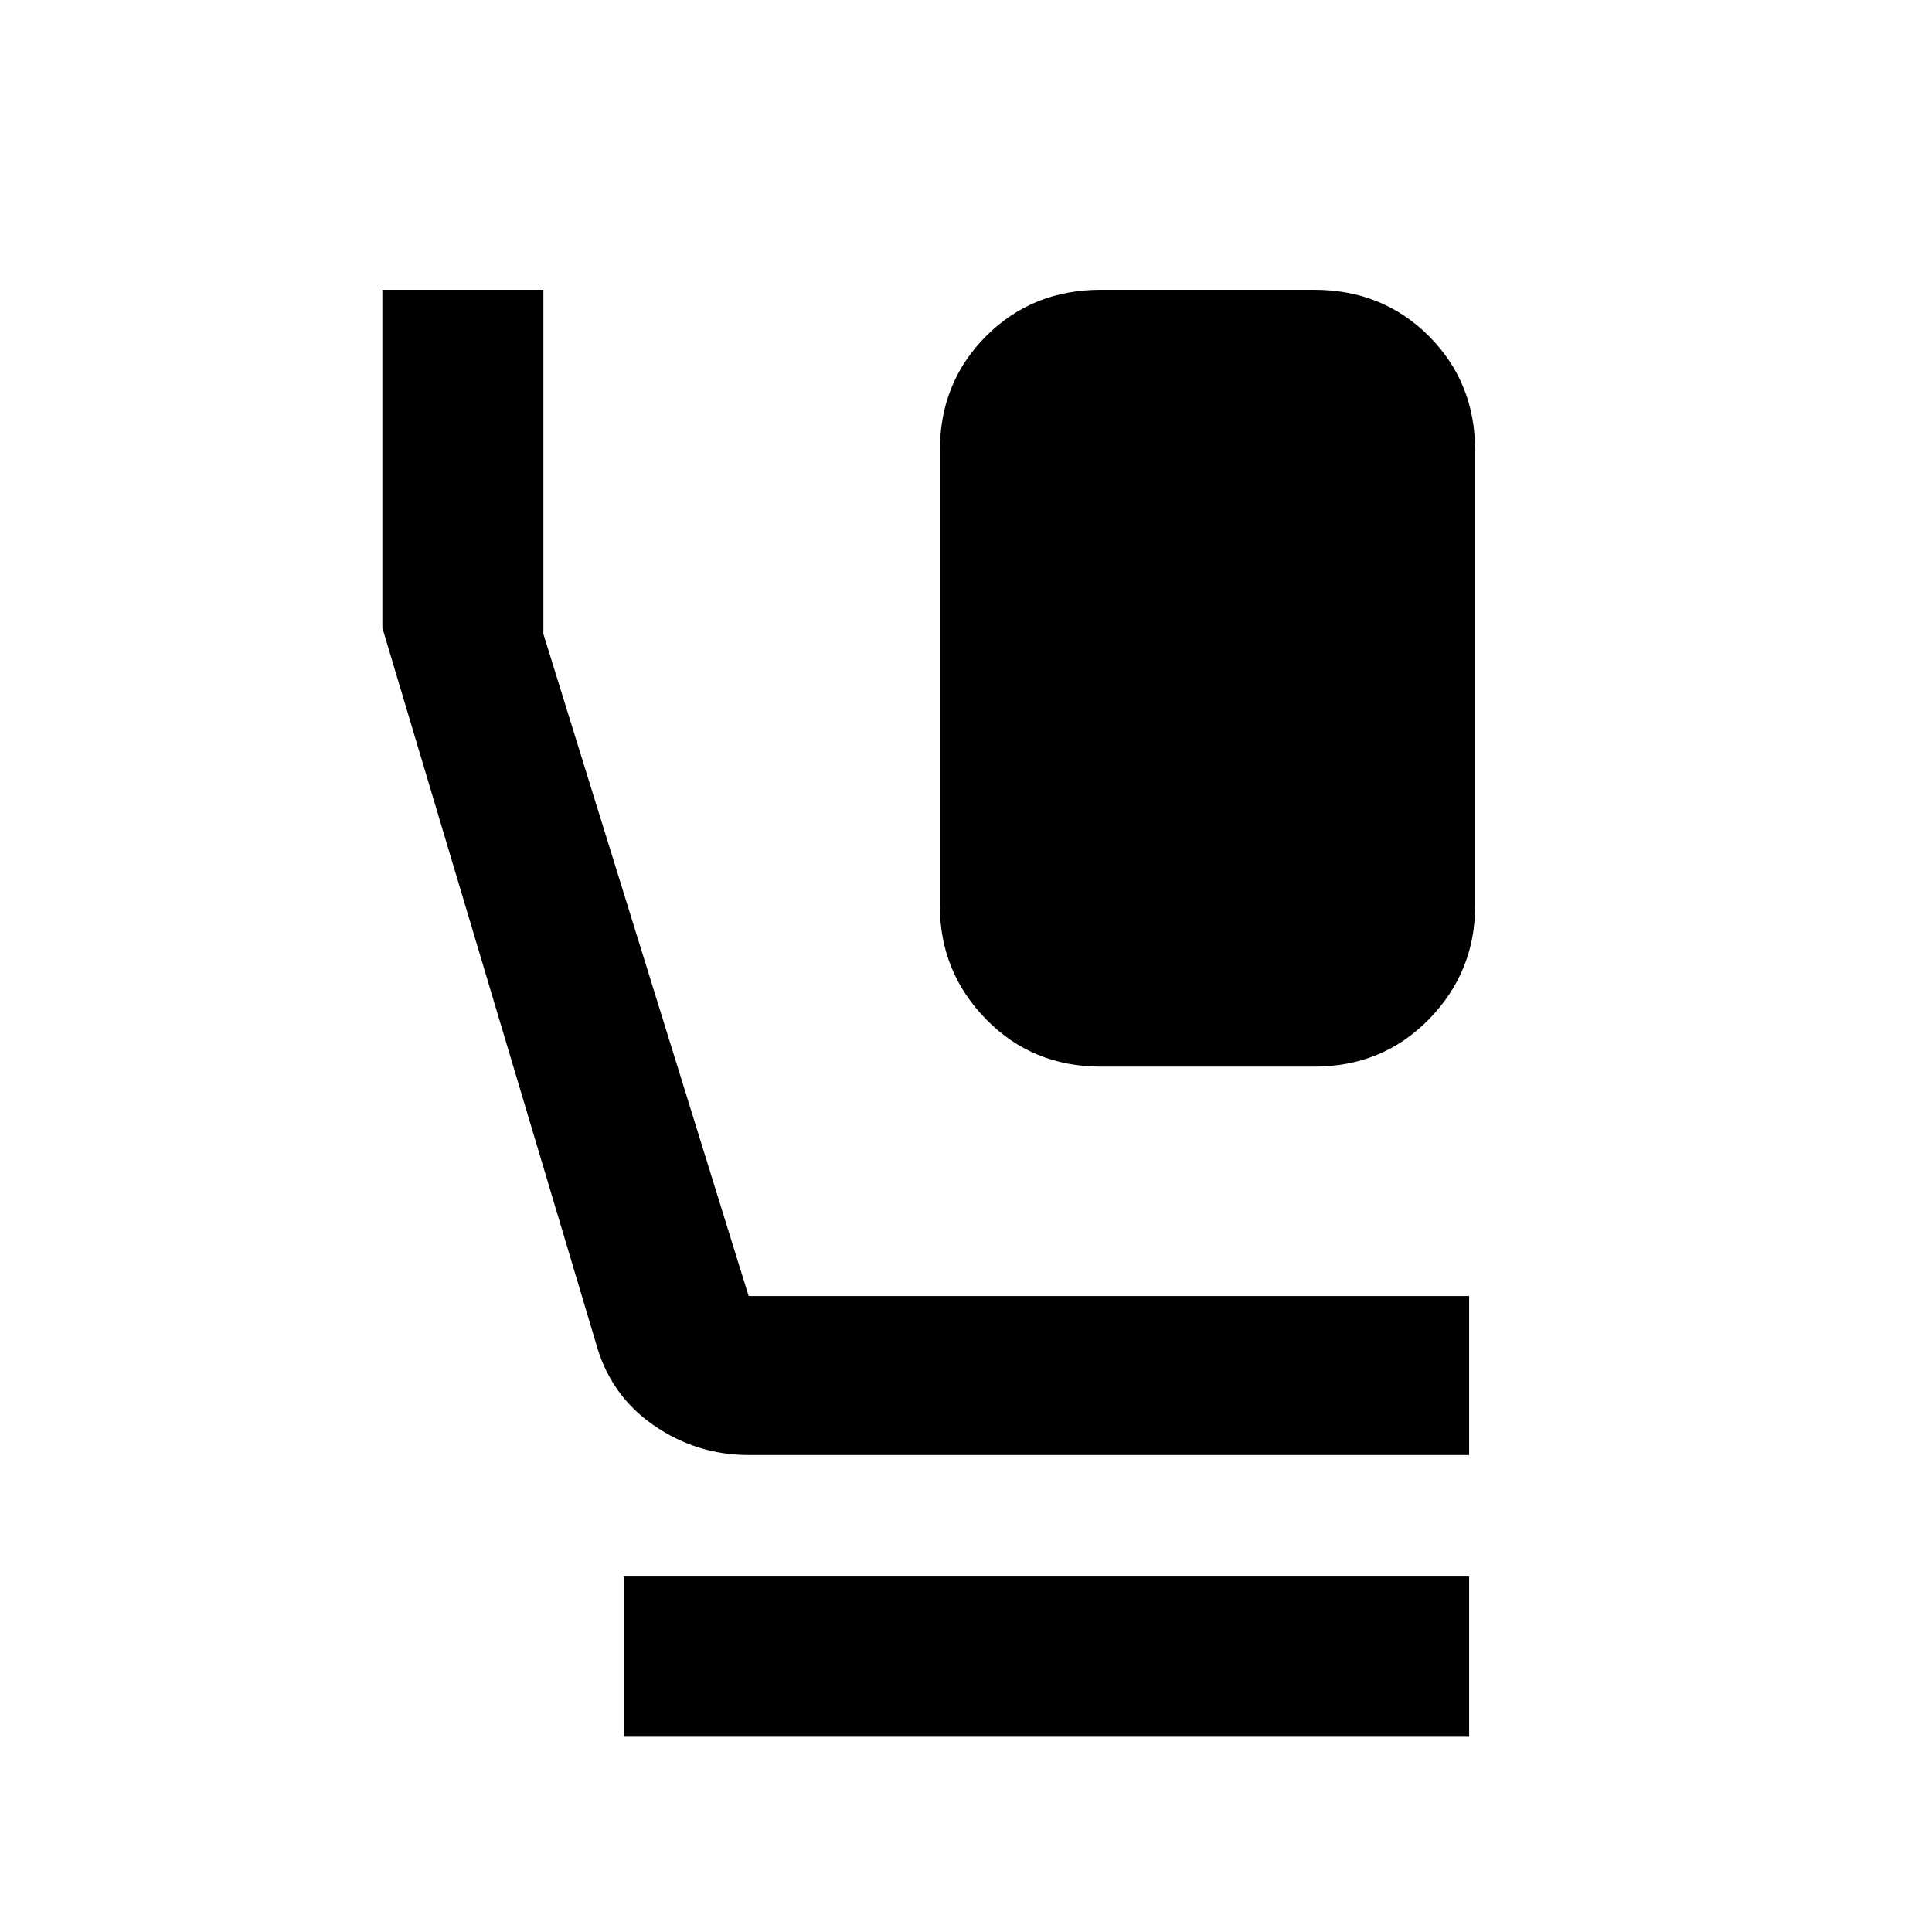 <svg xmlns="http://www.w3.org/2000/svg" height="48" width="48"><path d="M27.35 26.5q-1.7 0-2.85-1.175-1.15-1.175-1.15-2.825V11.2q0-1.7 1.15-2.85 1.15-1.15 2.85-1.15h5.3q1.7 0 2.85 1.15 1.15 1.15 1.15 2.85v11.3q0 1.65-1.15 2.825-1.15 1.175-2.85 1.175Zm-8.75 9.65q-1.3 0-2.375-.75T14.8 33.35L9.5 15.6V7.2h4v8.55l5.1 16.45h17.9v3.95Zm-3.1 7v-4h21v4Z"/></svg>